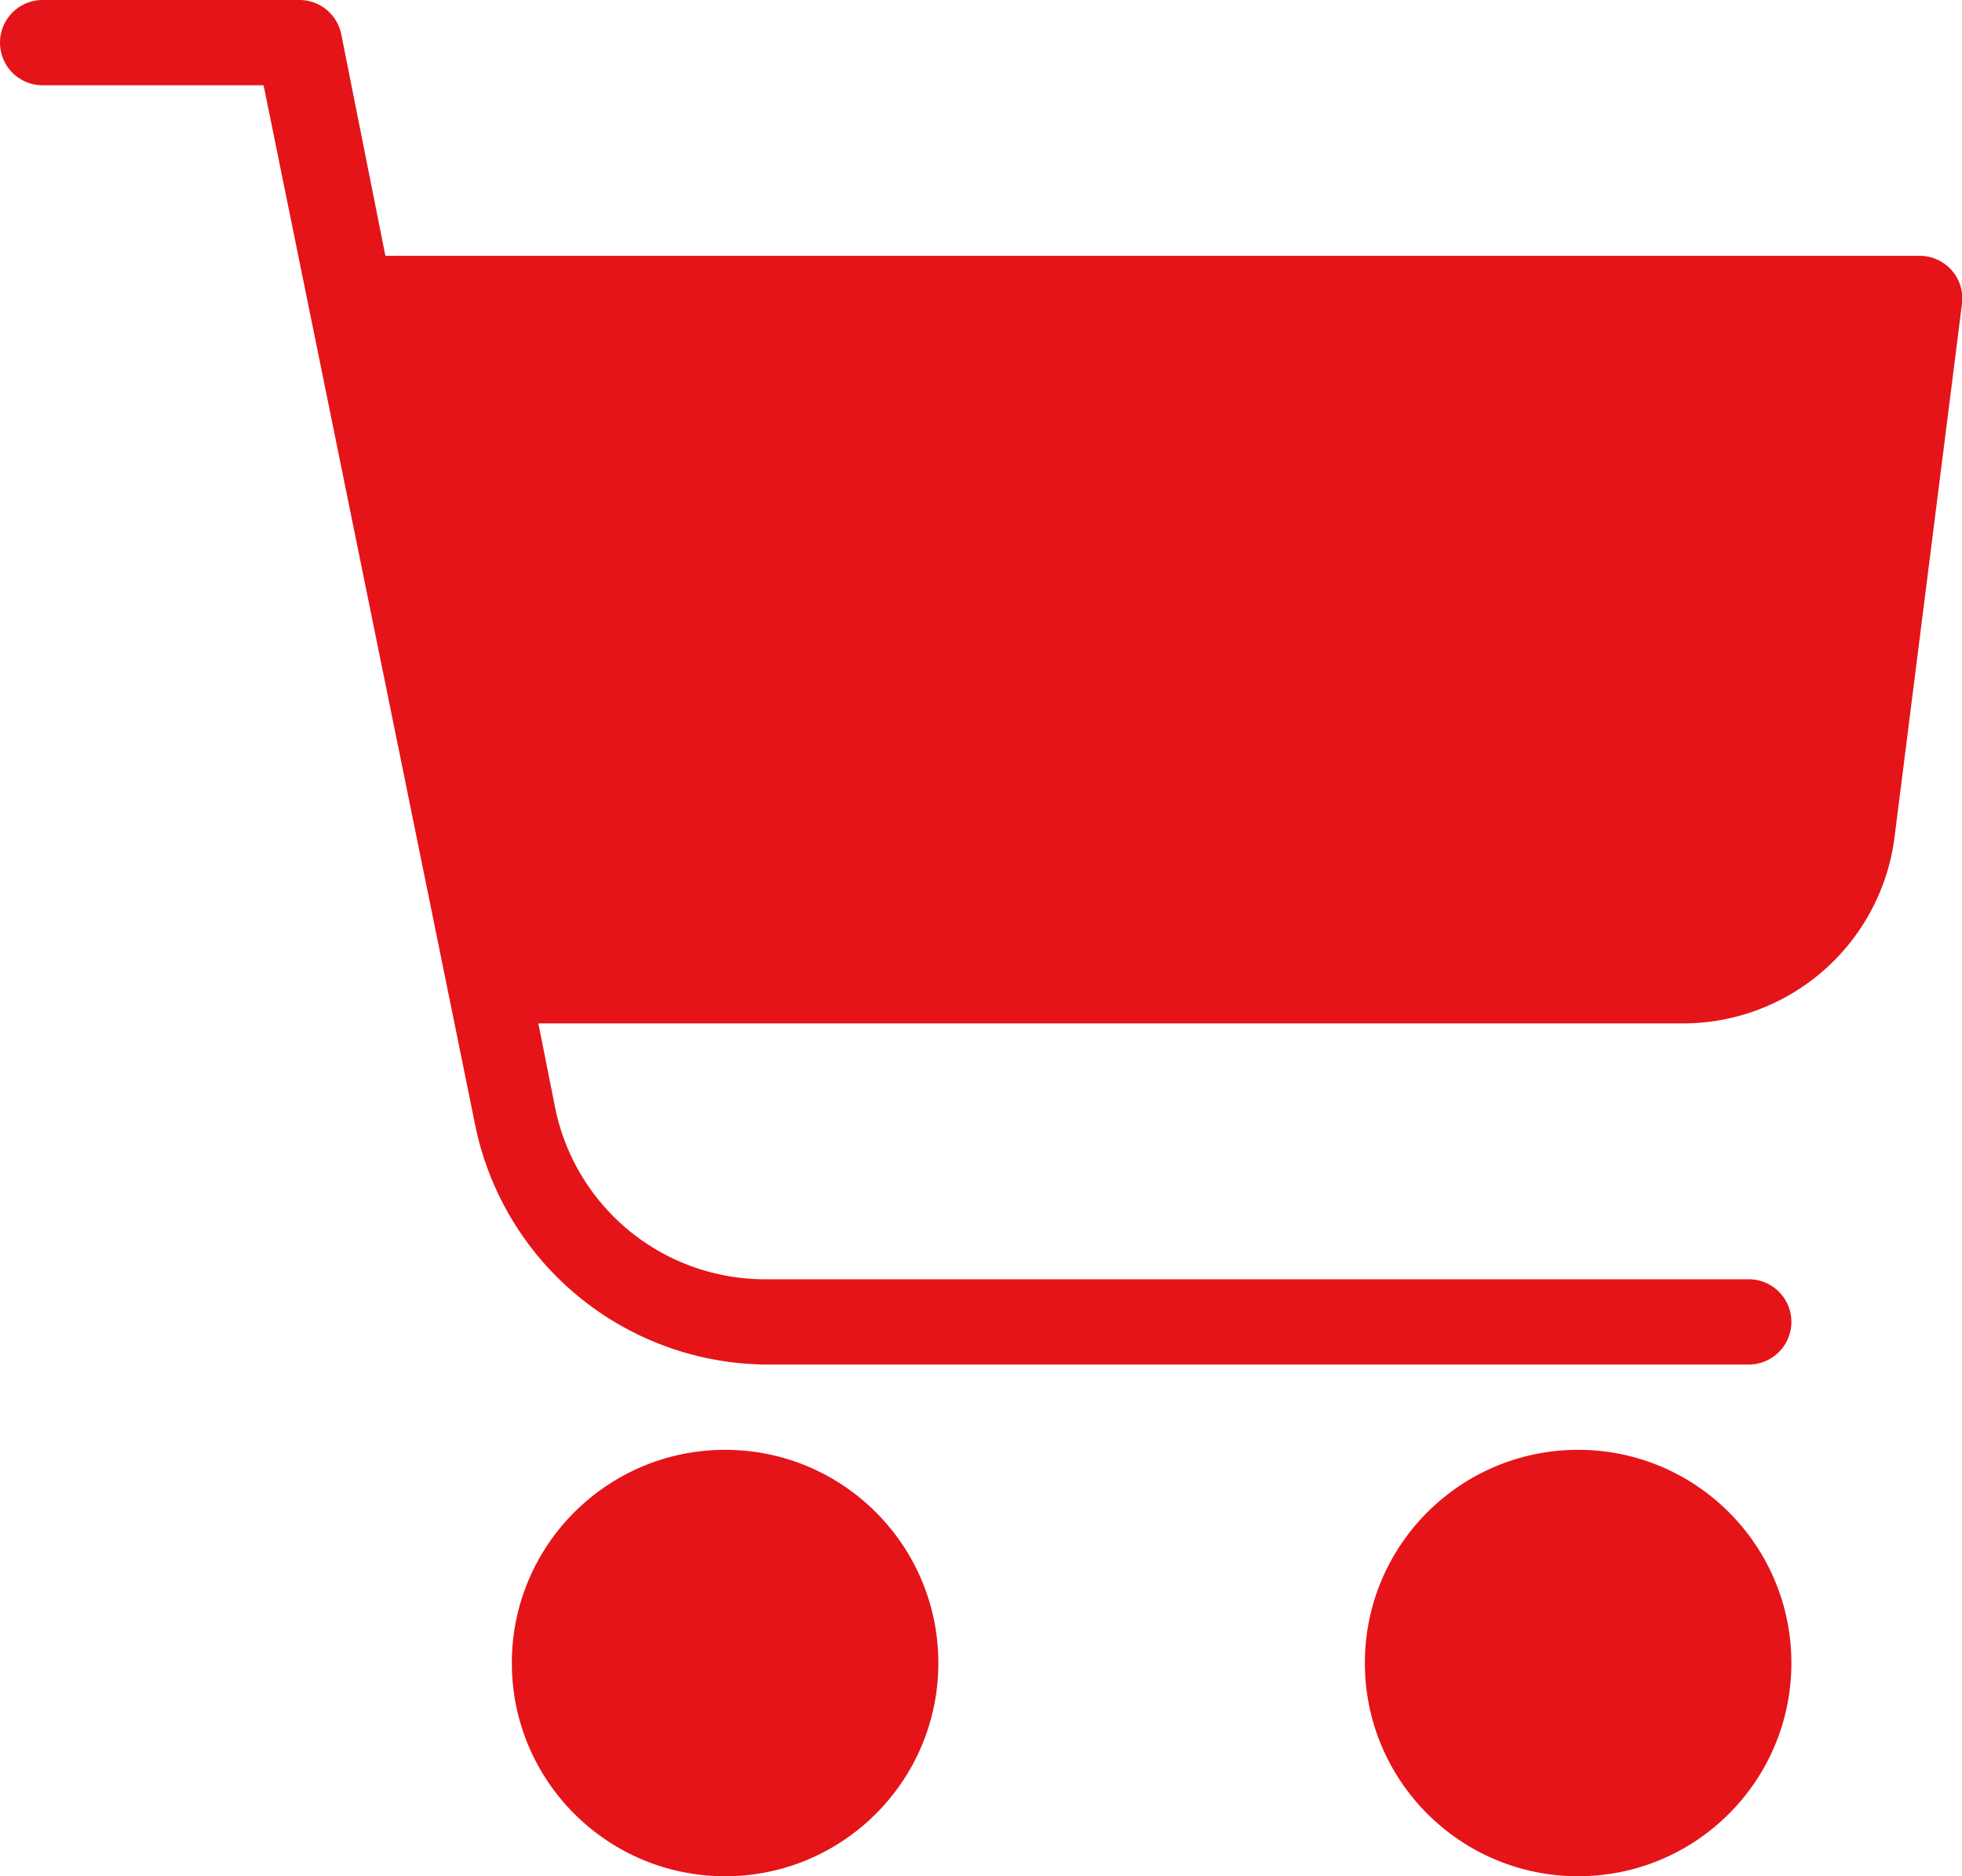 <svg xmlns="http://www.w3.org/2000/svg" viewBox="0 0 23 22"><defs><style>.cls-1{fill:#e41419;}</style></defs><title>kosik-red</title><g id="Vrstva_2" data-name="Vrstva 2"><g id="Cart_1" data-name="Cart 1"><g id="_Skupina_" data-name="&lt;Skupina&gt;"><g id="_Skupina_2" data-name="&lt;Skupina&gt;"><circle id="_Cesta_" data-name="&lt;Cesta&gt;" class="cls-1" cx="18.5" cy="19.5" r="2.5"/><circle id="_Cesta_2" data-name="&lt;Cesta&gt;" class="cls-1" cx="8.5" cy="19.5" r="2.5"/></g><g id="_Skupina_3" data-name="&lt;Skupina&gt;"><path id="_Cesta_3" data-name="&lt;Cesta&gt;" class="cls-1" d="M20.5 16H9a3.51 3.51 0 0 1-3.43-2.81L3.09 1H.5a.5.5 0 0 1 0-1h3a.5.5 0 0 1 .5.4L6.51 13A2.51 2.51 0 0 0 9 15h11.5a.5.5 0 0 1 0 1z"/></g><path id="_Cesta_4" data-name="&lt;Cesta&gt;" class="cls-1" d="M22.88 3.17A.5.5 0 0 0 22.5 3h-18a.5.5 0 0 0 0 1h.09l1.32 7a.49.49 0 0 0-.41.48.5.5 0 0 0 .5.52h13.73a2.5 2.5 0 0 0 2.48-2.19L23 3.56a.5.5 0 0 0-.12-.39z"/></g></g></g></svg>